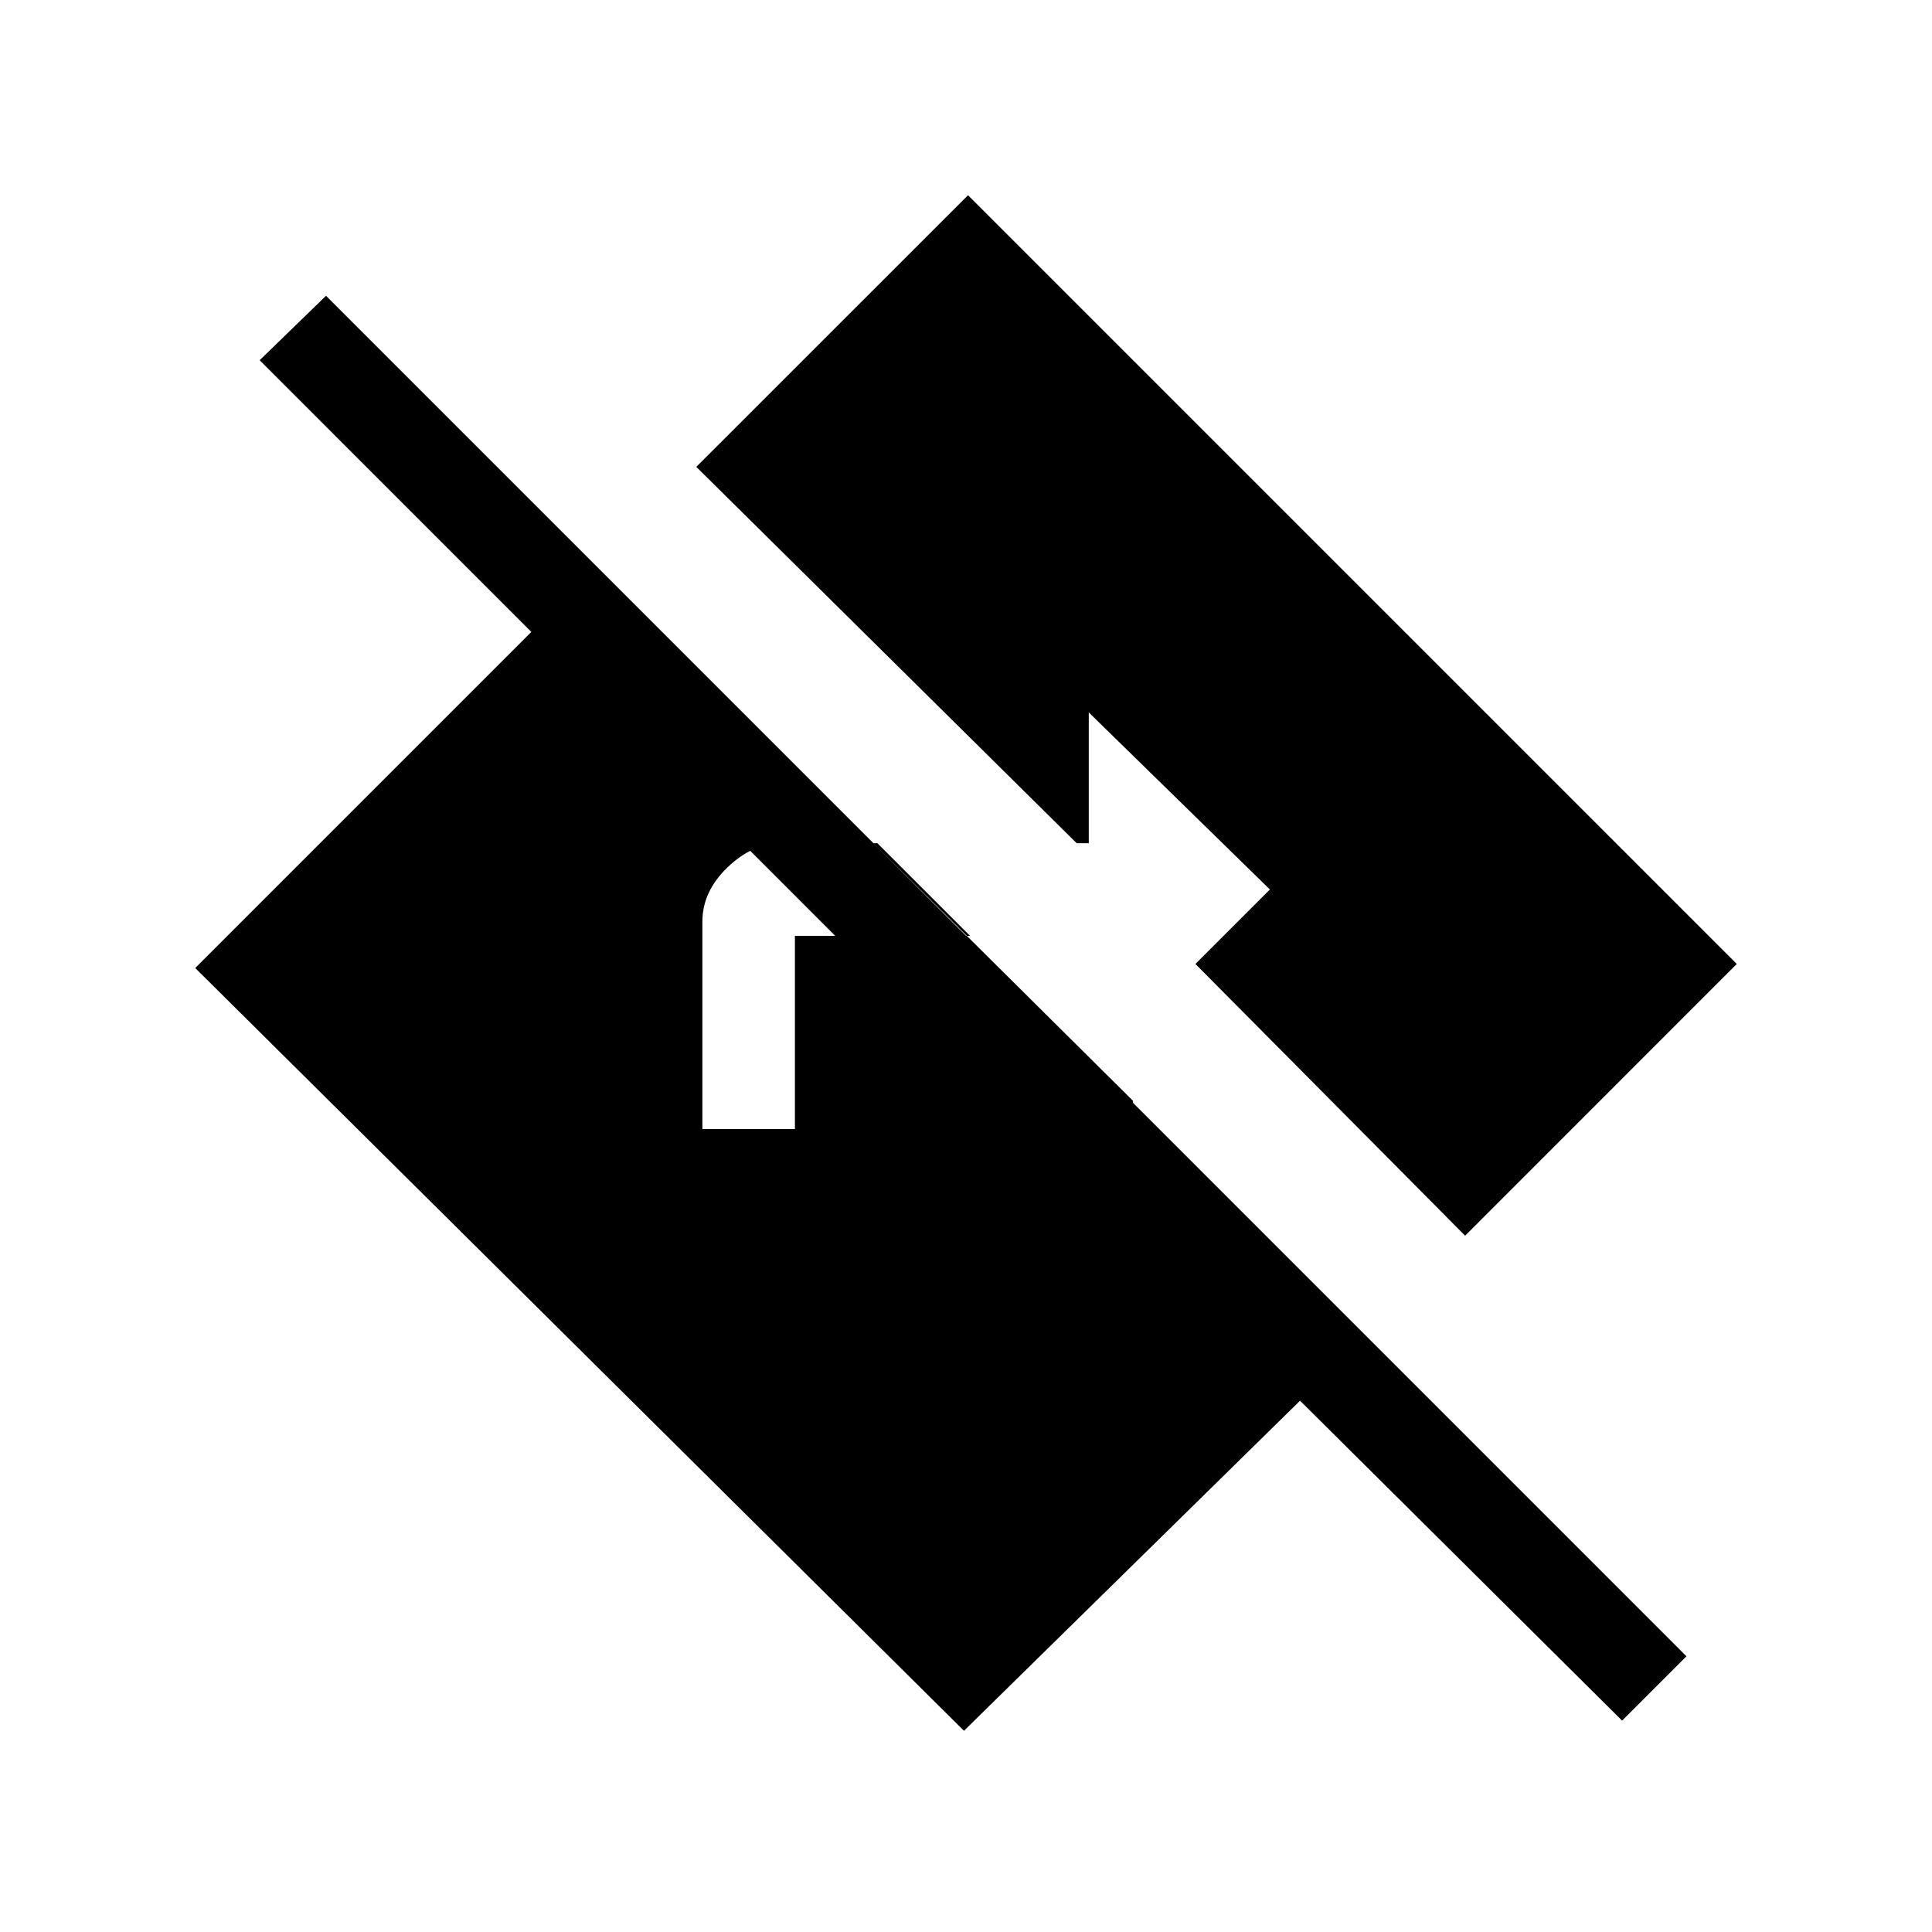 <svg xmlns="http://www.w3.org/2000/svg" height="20" width="20"><path d="M16.792 17.812 13.458 14.5l-3.479 3.417-7.958-7.896 4.146-4.146 5.562 5.521v1.375L2.688 3.729l.687-.667 14.083 14.084Zm-9.521-6.124h.958v-2h1.813l-.959-.959h-1q-.291 0-.552.25-.26.25-.26.563Zm7.896 1.104-2.792-2.813.771-.771-1.875-1.833v1.354h-.125L7.208 4.833l2.813-2.812 7.958 7.958Z"/></svg>